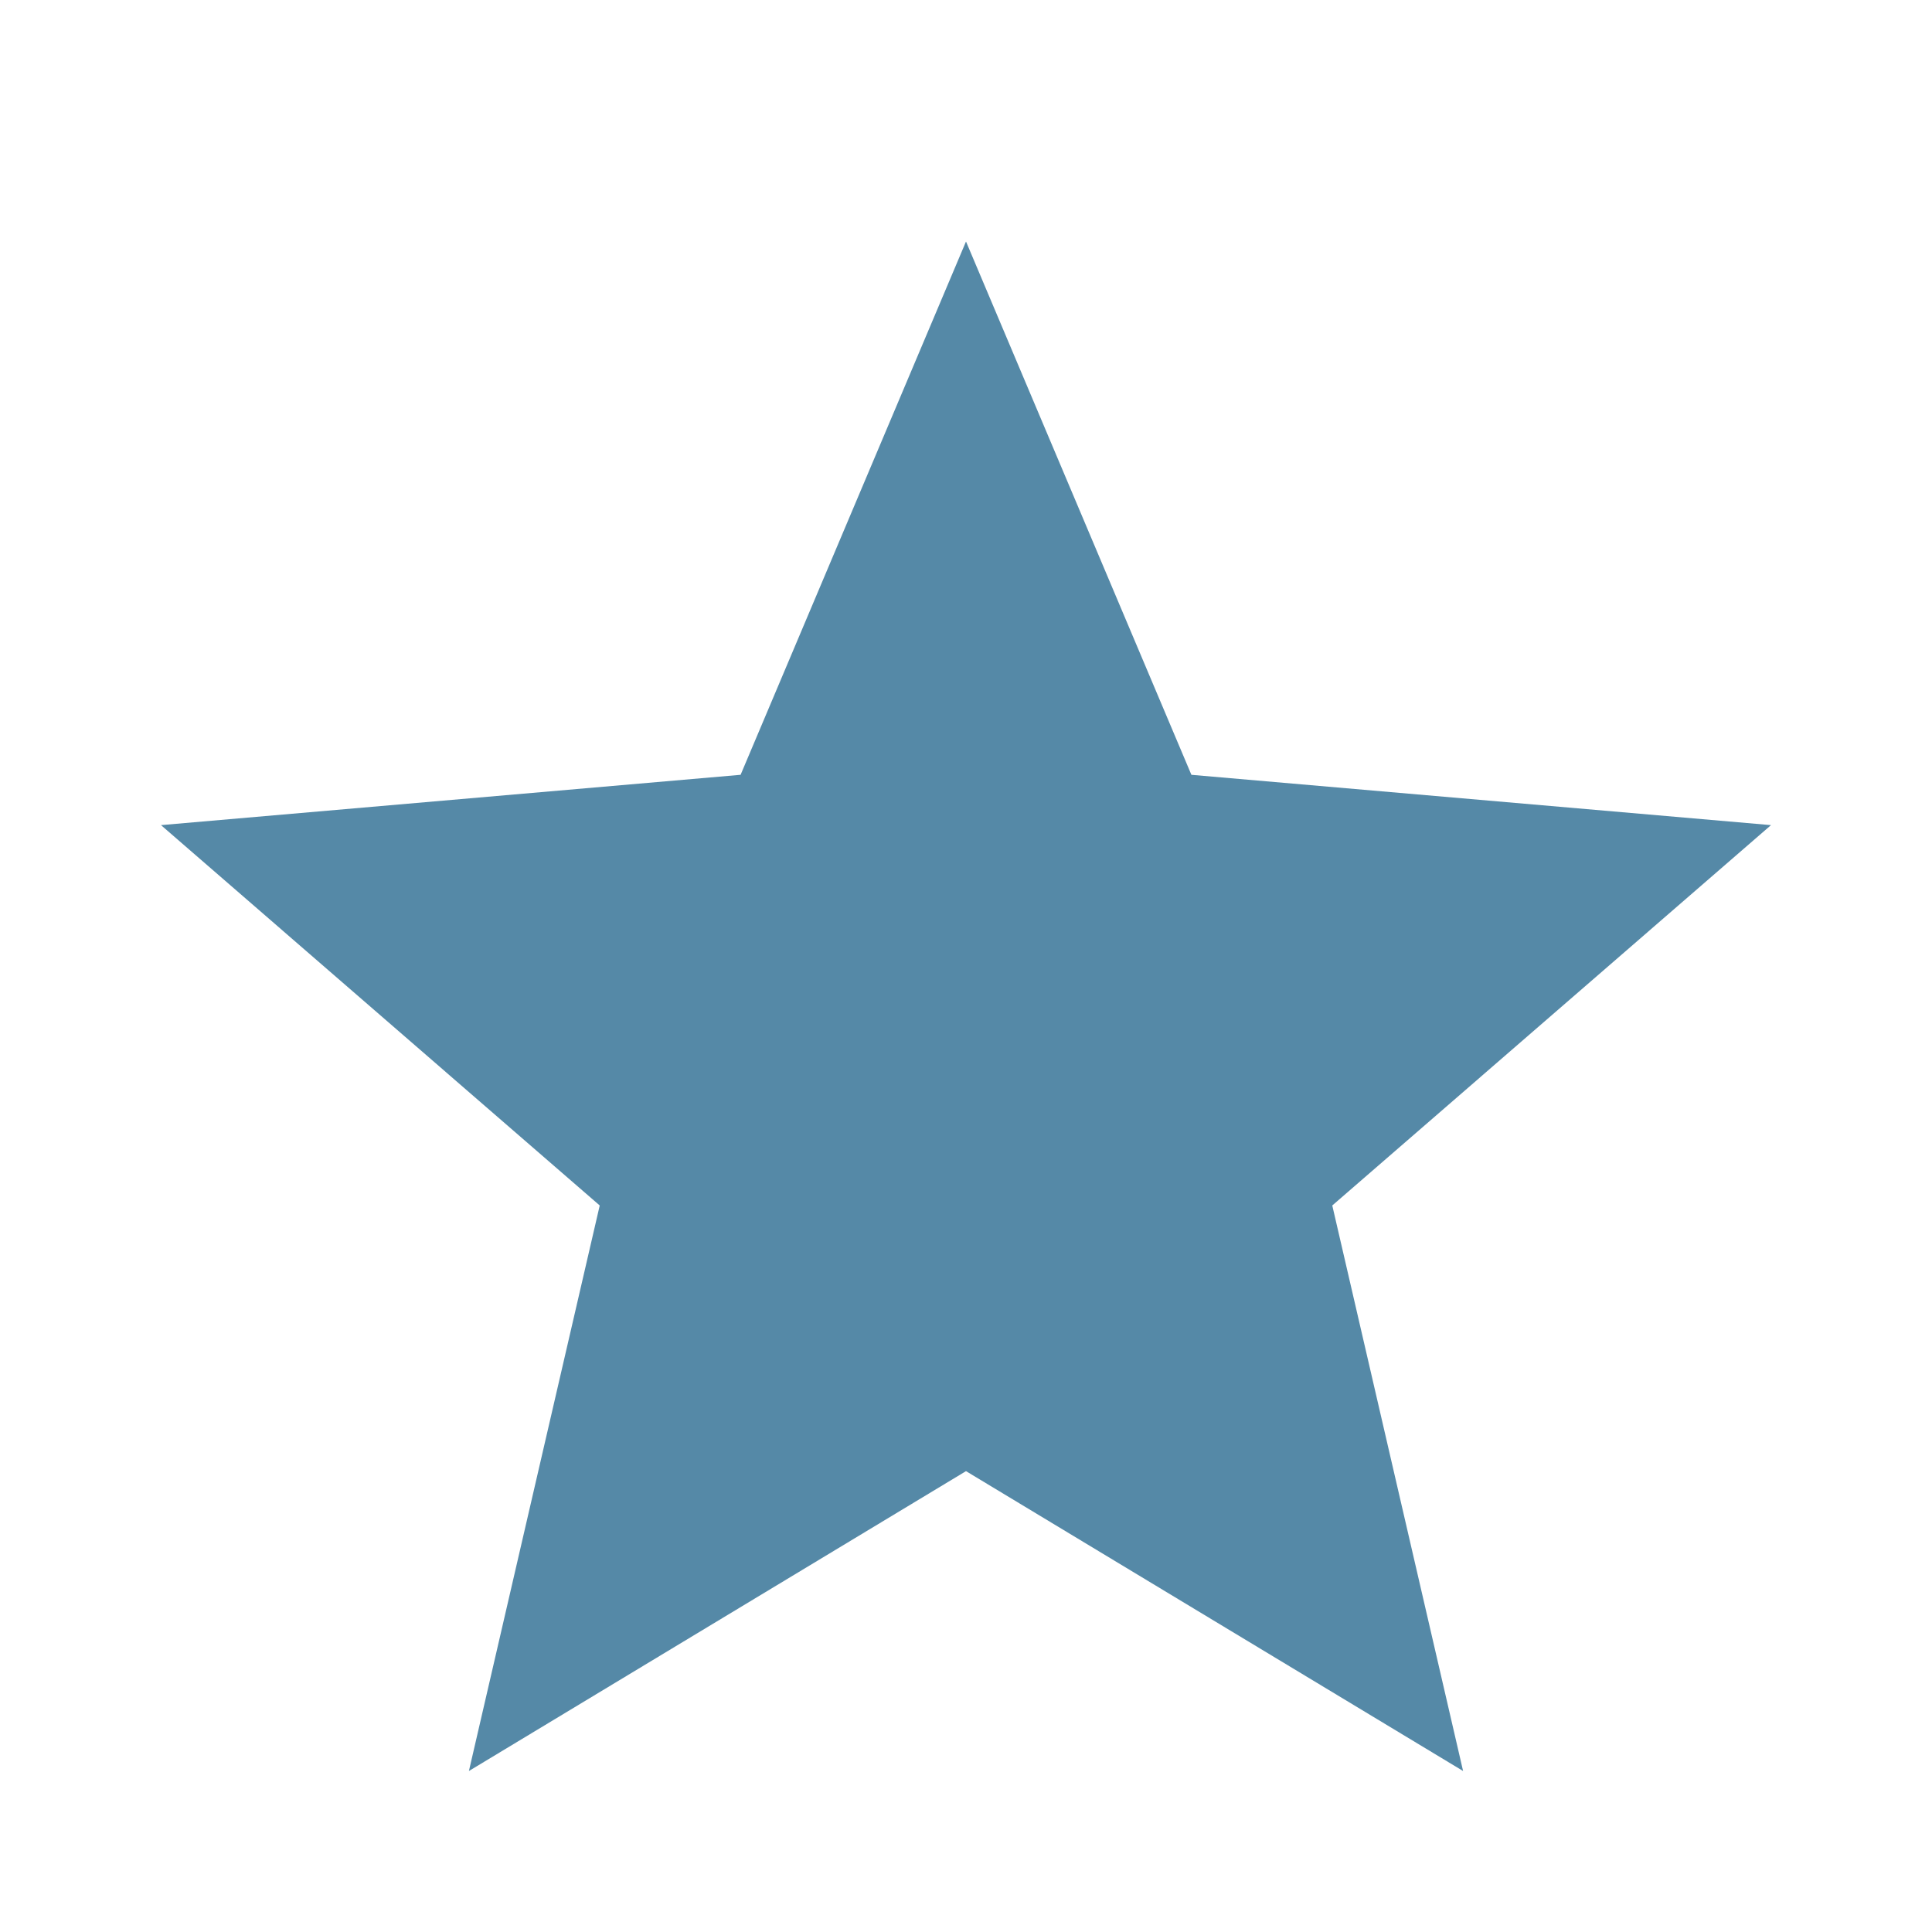 <svg fill="#5589A7" width="100%" height="100%" viewBox="0 0 48 48" xmlns="http://www.w3.org/2000/svg"><path d="m11.65 44 3.25-14.05L4 20.5l14.4-1.25L24 6l5.6 13.25L44 20.5l-10.9 9.45L36.35 44 24 36.55Z"/></svg>
